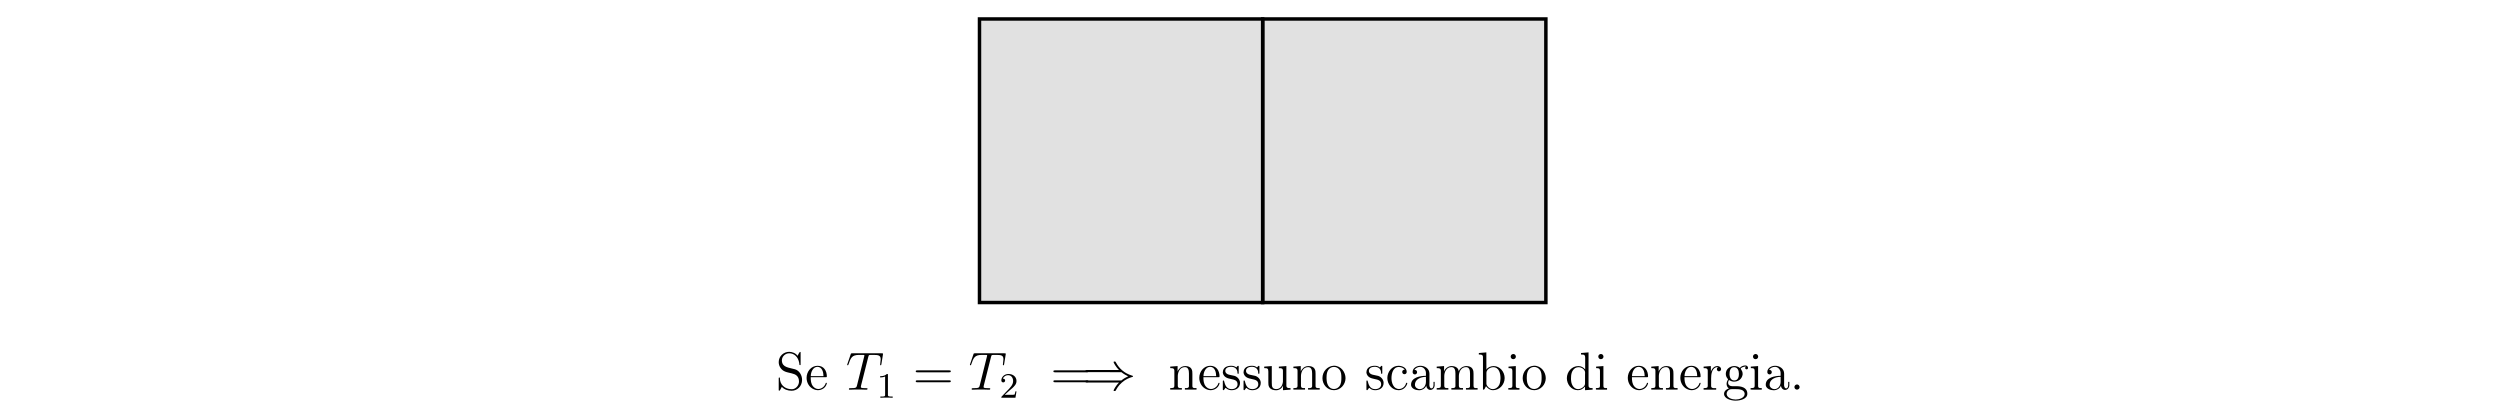 <?xml version="1.0" encoding="UTF-8" standalone="no"?>
<!-- Created with Inkscape (http://www.inkscape.org/) -->

<svg
   xmlns:dc="http://purl.org/dc/elements/1.1/"
   xmlns:cc="http://creativecommons.org/ns#"
   xmlns:rdf="http://www.w3.org/1999/02/22-rdf-syntax-ns#"
   xmlns:svg="http://www.w3.org/2000/svg"
   xmlns="http://www.w3.org/2000/svg"
   xmlns:xlink="http://www.w3.org/1999/xlink"
   xmlns:sodipodi="http://sodipodi.sourceforge.net/DTD/sodipodi-0.dtd"
   xmlns:inkscape="http://www.inkscape.org/namespaces/inkscape"
   width="240mm"
   height="40mm"
   viewBox="0 0 240 40"
   version="1.1"
   id="svg8"
   inkscape:version="0.92.4 5da689c313, 2019-01-14"
   sodipodi:docname="sistemi-collegati.svg">
  <defs
     id="defs2">
    <g
       id="g869">
      <symbol
         style="overflow:visible"
         overflow="visible"
         id="glyph0-0">
        <path
           inkscape:connector-curvature="0"
           style="stroke:none"
           d=""
           id="path857" />
      </symbol>
      <symbol
         style="overflow:visible"
         overflow="visible"
         id="glyph0-1">
        <path
           inkscape:connector-curvature="0"
           style="stroke:none"
           d="M 4.984,-7.297 C 5.062,-7.578 5.078,-7.688 5.266,-7.734 5.359,-7.75 5.75,-7.75 6,-7.75 c 1.203,0 1.75,0.047 1.75,0.969 0,0.188 -0.047,0.641 -0.109,1.078 L 7.625,-5.562 c 0,0.047 0.047,0.125 0.125,0.125 0.109,0 0.109,-0.062 0.156,-0.25 L 8.25,-7.812 c 0.016,-0.094 0.016,-0.125 0.016,-0.156 0,-0.141 -0.062,-0.141 -0.312,-0.141 h -6.531 c -0.281,0 -0.281,0.016 -0.359,0.234 l -0.734,2.156 c 0,0.016 -0.047,0.156 -0.047,0.156 0,0.062 0.047,0.125 0.125,0.125 0.094,0 0.125,-0.047 0.172,-0.203 0.5,-1.453 0.75,-2.109 2.344,-2.109 H 3.719 c 0.281,0 0.406,0 0.406,0.125 0,0.031 0,0.062 -0.062,0.281 L 2.469,-0.938 c -0.125,0.469 -0.156,0.594 -1.422,0.594 -0.297,0 -0.375,0 -0.375,0.219 0,0.125 0.125,0.125 0.188,0.125 0.297,0 0.609,-0.031 0.906,-0.031 h 1.875 C 3.938,-0.031 4.25,0 4.547,0 4.688,0 4.812,0 4.812,-0.234 c 0,-0.109 -0.094,-0.109 -0.406,-0.109 -1.078,0 -1.078,-0.109 -1.078,-0.297 0,0 0,-0.094 0.047,-0.281 z m 0,0"
           id="path860" />
      </symbol>
      <symbol
         style="overflow:visible"
         overflow="visible"
         id="glyph1-0">
        <path
           inkscape:connector-curvature="0"
           style="stroke:none"
           d=""
           id="path863" />
      </symbol>
      <symbol
         style="overflow:visible"
         overflow="visible"
         id="glyph1-1">
        <path
           inkscape:connector-curvature="0"
           style="stroke:none"
           d="m 2.5,-5.078 c 0,-0.219 -0.016,-0.219 -0.234,-0.219 -0.328,0.312 -0.75,0.5 -1.5,0.5 v 0.266 c 0.219,0 0.641,0 1.109,-0.203 v 4.078 c 0,0.297 -0.031,0.391 -0.781,0.391 H 0.812 V 0 c 0.328,-0.031 1.016,-0.031 1.375,-0.031 0.359,0 1.047,0 1.375,0.031 V -0.266 H 3.281 c -0.75,0 -0.781,-0.094 -0.781,-0.391 z m 0,0"
           id="path866" />
      </symbol>
    </g>
    <g
       id="g914">
      <symbol
         style="overflow:visible"
         overflow="visible"
         id="glyph0-0-6">
        <path
           inkscape:connector-curvature="0"
           style="stroke:none"
           d=""
           id="path902" />
      </symbol>
      <symbol
         style="overflow:visible"
         overflow="visible"
         id="glyph0-1-7">
        <path
           inkscape:connector-curvature="0"
           style="stroke:none"
           d="M 4.984,-7.297 C 5.062,-7.578 5.078,-7.688 5.266,-7.734 5.359,-7.75 5.75,-7.75 6,-7.75 c 1.203,0 1.75,0.047 1.75,0.969 0,0.188 -0.047,0.641 -0.109,1.078 L 7.625,-5.562 c 0,0.047 0.047,0.125 0.125,0.125 0.109,0 0.109,-0.062 0.156,-0.25 L 8.25,-7.812 c 0.016,-0.094 0.016,-0.125 0.016,-0.156 0,-0.141 -0.062,-0.141 -0.312,-0.141 h -6.531 c -0.281,0 -0.281,0.016 -0.359,0.234 l -0.734,2.156 c 0,0.016 -0.047,0.156 -0.047,0.156 0,0.062 0.047,0.125 0.125,0.125 0.094,0 0.125,-0.047 0.172,-0.203 0.5,-1.453 0.75,-2.109 2.344,-2.109 H 3.719 c 0.281,0 0.406,0 0.406,0.125 0,0.031 0,0.062 -0.062,0.281 L 2.469,-0.938 c -0.125,0.469 -0.156,0.594 -1.422,0.594 -0.297,0 -0.375,0 -0.375,0.219 0,0.125 0.125,0.125 0.188,0.125 0.297,0 0.609,-0.031 0.906,-0.031 h 1.875 C 3.938,-0.031 4.25,0 4.547,0 4.688,0 4.812,0 4.812,-0.234 c 0,-0.109 -0.094,-0.109 -0.406,-0.109 -1.078,0 -1.078,-0.109 -1.078,-0.297 0,0 0,-0.094 0.047,-0.281 z m 0,0"
           id="path905" />
      </symbol>
      <symbol
         style="overflow:visible"
         overflow="visible"
         id="glyph1-0-5">
        <path
           inkscape:connector-curvature="0"
           style="stroke:none"
           d=""
           id="path908" />
      </symbol>
      <symbol
         style="overflow:visible"
         overflow="visible"
         id="glyph1-1-3">
        <path
           inkscape:connector-curvature="0"
           style="stroke:none"
           d="m 2.25,-1.625 c 0.125,-0.125 0.453,-0.391 0.594,-0.5 0.484,-0.453 0.953,-0.891 0.953,-1.609 0,-0.953 -0.797,-1.562 -1.781,-1.562 -0.969,0 -1.594,0.719 -1.594,1.438 0,0.391 0.312,0.438 0.422,0.438 0.172,0 0.422,-0.109 0.422,-0.422 0,-0.406 -0.406,-0.406 -0.5,-0.406 C 1,-4.844 1.531,-5.031 1.922,-5.031 c 0.734,0 1.125,0.625 1.125,1.297 0,0.828 -0.578,1.438 -1.531,2.391 l -1,1.047 C 0.422,-0.219 0.422,-0.203 0.422,0 H 3.562 l 0.234,-1.422 h -0.25 C 3.531,-1.266 3.469,-0.875 3.375,-0.719 c -0.047,0.062 -0.656,0.062 -0.781,0.062 H 1.172 Z m 0,0"
           id="path911" />
      </symbol>
    </g>
    <g
       id="g968">
      <symbol
         style="overflow:visible"
         overflow="visible"
         id="glyph0-0-62">
        <path
           inkscape:connector-curvature="0"
           style="stroke:none"
           d=""
           id="path947" />
      </symbol>
      <symbol
         style="overflow:visible"
         overflow="visible"
         id="glyph0-1-9">
        <path
           inkscape:connector-curvature="0"
           style="stroke:none"
           d="m 8.312,-2.766 c 0,-0.047 0.047,-0.125 0.047,-0.172 0,-0.062 -0.047,-0.125 -0.125,-0.125 C 8.188,-3.062 8.156,-3.047 8.125,-3.016 8.109,-3 8.109,-2.969 8,-2.734 7.297,-1.062 6.781,-0.344 4.859,-0.344 H 3.125 c -0.172,0 -0.203,0 -0.266,-0.016 C 2.719,-0.375 2.719,-0.391 2.719,-0.484 c 0,-0.094 0.016,-0.156 0.047,-0.266 l 0.812,-3.297 h 1.188 c 0.938,0 1,0.203 1,0.562 0,0.109 0,0.219 -0.078,0.578 -0.016,0.047 -0.031,0.094 -0.031,0.141 0,0.078 0.062,0.109 0.125,0.109 0.109,0 0.125,-0.078 0.172,-0.25 l 0.688,-2.766 c 0,-0.062 -0.047,-0.125 -0.125,-0.125 -0.109,0 -0.125,0.047 -0.172,0.219 C 6.109,-4.656 5.875,-4.406 4.812,-4.406 H 3.672 L 4.406,-7.344 C 4.516,-7.75 4.547,-7.797 5.031,-7.797 h 1.703 c 1.484,0 1.781,0.391 1.781,1.312 0,0 0,0.344 -0.047,0.734 -0.016,0.047 -0.031,0.125 -0.031,0.141 0,0.094 0.062,0.141 0.141,0.141 0.078,0 0.125,-0.047 0.141,-0.266 l 0.266,-2.094 C 8.984,-7.859 9,-7.984 9,-8.016 c 0,-0.125 -0.109,-0.125 -0.328,-0.125 H 2.844 c -0.219,0 -0.344,0 -0.344,0.219 0,0.125 0.078,0.125 0.281,0.125 0.75,0 0.75,0.094 0.75,0.219 0,0.062 -0.016,0.109 -0.047,0.234 l -1.625,6.453 C 1.75,-0.469 1.734,-0.344 0.891,-0.344 c -0.219,0 -0.344,0 -0.344,0.219 C 0.547,0 0.625,0 0.859,0 h 6 C 7.125,0 7.141,-0.016 7.219,-0.203 Z m 0,0"
           id="path950" />
      </symbol>
      <symbol
         style="overflow:visible"
         overflow="visible"
         id="glyph0-2">
        <path
           inkscape:connector-curvature="0"
           style="stroke:none"
           d="m 2.328,0.047 c 0,-0.688 -0.219,-1.203 -0.719,-1.203 -0.375,0 -0.562,0.312 -0.562,0.578 C 1.047,-0.328 1.219,0 1.625,0 1.781,0 1.906,-0.047 2.016,-0.156 2.047,-0.172 2.062,-0.172 2.062,-0.172 c 0.031,0 0.031,0.156 0.031,0.219 C 2.094,0.438 2.016,1.219 1.328,2 1.188,2.141 1.188,2.156 1.188,2.188 c 0,0.062 0.062,0.125 0.125,0.125 0.094,0 1.016,-0.891 1.016,-2.266 z m 0,0"
           id="path953" />
      </symbol>
      <symbol
         style="overflow:visible"
         overflow="visible"
         id="glyph0-3">
        <path
           inkscape:connector-curvature="0"
           style="stroke:none"
           d="M 7.406,-6.844 C 7.812,-7.484 8.172,-7.766 8.781,-7.812 8.906,-7.828 9,-7.828 9,-8.047 9,-8.094 8.984,-8.156 8.875,-8.156 c -0.219,0 -0.734,0.016 -0.953,0.016 -0.344,0 -0.703,-0.016 -1.031,-0.016 -0.094,0 -0.219,0 -0.219,0.219 0,0.109 0.109,0.125 0.156,0.125 0.438,0.031 0.484,0.25 0.484,0.391 0,0.172 -0.172,0.453 -0.172,0.469 L 3.375,-1 2.547,-7.453 c 0,-0.344 0.625,-0.359 0.75,-0.359 0.188,0 0.281,0 0.281,-0.234 0,-0.109 -0.125,-0.109 -0.156,-0.109 -0.203,0 -0.453,0.016 -0.656,0.016 h -0.656 c -0.875,0 -1.234,-0.016 -1.25,-0.016 -0.078,0 -0.219,0 -0.219,0.203 0,0.141 0.094,0.141 0.281,0.141 0.609,0 0.641,0.109 0.688,0.406 l 0.953,7.375 C 2.594,0.219 2.594,0.25 2.766,0.25 2.906,0.25 2.969,0.219 3.078,0.031 Z m 0,0"
           id="path956" />
      </symbol>
      <symbol
         style="overflow:visible"
         overflow="visible"
         id="glyph0-4">
        <path
           inkscape:connector-curvature="0"
           style="stroke:none"
           d="m 8.844,-6.906 c 0.141,-0.516 0.328,-0.875 1.234,-0.906 0.031,0 0.172,-0.016 0.172,-0.219 0,-0.125 -0.109,-0.125 -0.156,-0.125 -0.234,0 -0.844,0.016 -1.078,0.016 H 8.438 c -0.172,0 -0.375,-0.016 -0.547,-0.016 -0.078,0 -0.219,0 -0.219,0.219 0,0.125 0.094,0.125 0.188,0.125 C 8.578,-7.797 8.625,-7.516 8.625,-7.297 8.625,-7.203 8.609,-7.156 8.578,-7 L 7.219,-1.609 4.656,-7.953 C 4.578,-8.156 4.562,-8.156 4.297,-8.156 H 2.844 c -0.234,0 -0.344,0 -0.344,0.219 0,0.125 0.078,0.125 0.312,0.125 0.062,0 0.766,0 0.766,0.109 0,0.016 -0.031,0.109 -0.047,0.156 L 1.953,-1.219 c -0.141,0.578 -0.438,0.844 -1.219,0.875 -0.062,0 -0.188,0.016 -0.188,0.219 0,0.125 0.125,0.125 0.156,0.125 0.234,0 0.844,-0.031 1.094,-0.031 h 0.562 C 2.531,-0.031 2.734,0 2.906,0 2.984,0 3.125,0 3.125,-0.234 3.125,-0.328 3,-0.344 2.953,-0.344 2.562,-0.359 2.172,-0.438 2.172,-0.859 c 0,-0.094 0.031,-0.203 0.047,-0.297 l 1.625,-6.391 c 0.062,0.109 0.062,0.141 0.109,0.25 l 2.844,7.078 C 6.859,-0.078 6.891,0 7,0 7.109,0 7.125,-0.031 7.172,-0.234 Z m 0,0"
           id="path959" />
      </symbol>
      <symbol
         style="overflow:visible"
         overflow="visible"
         id="glyph1-0-1">
        <path
           inkscape:connector-curvature="0"
           style="stroke:none"
           d=""
           id="path962" />
      </symbol>
      <symbol
         style="overflow:visible"
         overflow="visible"
         id="glyph1-1-2">
        <path
           inkscape:connector-curvature="0"
           style="stroke:none"
           d="m 2.5,-5.078 c 0,-0.219 -0.016,-0.219 -0.234,-0.219 -0.328,0.312 -0.75,0.5 -1.5,0.5 v 0.266 c 0.219,0 0.641,0 1.109,-0.203 v 4.078 c 0,0.297 -0.031,0.391 -0.781,0.391 H 0.812 V 0 c 0.328,-0.031 1.016,-0.031 1.375,-0.031 0.359,0 1.047,0 1.375,0.031 V -0.266 H 3.281 c -0.75,0 -0.781,-0.094 -0.781,-0.391 z m 0,0"
           id="path965" />
      </symbol>
    </g>
    <g
       id="g1064">
      <symbol
         style="overflow:visible"
         overflow="visible"
         id="glyph0-0-0">
        <path
           inkscape:connector-curvature="0"
           style="stroke:none"
           d=""
           id="path1043" />
      </symbol>
      <symbol
         style="overflow:visible"
         overflow="visible"
         id="glyph0-1-93">
        <path
           inkscape:connector-curvature="0"
           style="stroke:none"
           d="m 8.312,-2.766 c 0,-0.047 0.047,-0.125 0.047,-0.172 0,-0.062 -0.047,-0.125 -0.125,-0.125 C 8.188,-3.062 8.156,-3.047 8.125,-3.016 8.109,-3 8.109,-2.969 8,-2.734 7.297,-1.062 6.781,-0.344 4.859,-0.344 H 3.125 c -0.172,0 -0.203,0 -0.266,-0.016 C 2.719,-0.375 2.719,-0.391 2.719,-0.484 c 0,-0.094 0.016,-0.156 0.047,-0.266 l 0.812,-3.297 h 1.188 c 0.938,0 1,0.203 1,0.562 0,0.109 0,0.219 -0.078,0.578 -0.016,0.047 -0.031,0.094 -0.031,0.141 0,0.078 0.062,0.109 0.125,0.109 0.109,0 0.125,-0.078 0.172,-0.25 l 0.688,-2.766 c 0,-0.062 -0.047,-0.125 -0.125,-0.125 -0.109,0 -0.125,0.047 -0.172,0.219 C 6.109,-4.656 5.875,-4.406 4.812,-4.406 H 3.672 L 4.406,-7.344 C 4.516,-7.75 4.547,-7.797 5.031,-7.797 h 1.703 c 1.484,0 1.781,0.391 1.781,1.312 0,0 0,0.344 -0.047,0.734 -0.016,0.047 -0.031,0.125 -0.031,0.141 0,0.094 0.062,0.141 0.141,0.141 0.078,0 0.125,-0.047 0.141,-0.266 l 0.266,-2.094 C 8.984,-7.859 9,-7.984 9,-8.016 c 0,-0.125 -0.109,-0.125 -0.328,-0.125 H 2.844 c -0.219,0 -0.344,0 -0.344,0.219 0,0.125 0.078,0.125 0.281,0.125 0.75,0 0.75,0.094 0.75,0.219 0,0.062 -0.016,0.109 -0.047,0.234 l -1.625,6.453 C 1.75,-0.469 1.734,-0.344 0.891,-0.344 c -0.219,0 -0.344,0 -0.344,0.219 C 0.547,0 0.625,0 0.859,0 h 6 C 7.125,0 7.141,-0.016 7.219,-0.203 Z m 0,0"
           id="path1046" />
      </symbol>
      <symbol
         style="overflow:visible"
         overflow="visible"
         id="glyph0-2-6">
        <path
           inkscape:connector-curvature="0"
           style="stroke:none"
           d="m 2.328,0.047 c 0,-0.688 -0.219,-1.203 -0.719,-1.203 -0.375,0 -0.562,0.312 -0.562,0.578 C 1.047,-0.328 1.219,0 1.625,0 1.781,0 1.906,-0.047 2.016,-0.156 2.047,-0.172 2.062,-0.172 2.062,-0.172 c 0.031,0 0.031,0.156 0.031,0.219 C 2.094,0.438 2.016,1.219 1.328,2 1.188,2.141 1.188,2.156 1.188,2.188 c 0,0.062 0.062,0.125 0.125,0.125 0.094,0 1.016,-0.891 1.016,-2.266 z m 0,0"
           id="path1049" />
      </symbol>
      <symbol
         style="overflow:visible"
         overflow="visible"
         id="glyph0-3-0">
        <path
           inkscape:connector-curvature="0"
           style="stroke:none"
           d="M 7.406,-6.844 C 7.812,-7.484 8.172,-7.766 8.781,-7.812 8.906,-7.828 9,-7.828 9,-8.047 9,-8.094 8.984,-8.156 8.875,-8.156 c -0.219,0 -0.734,0.016 -0.953,0.016 -0.344,0 -0.703,-0.016 -1.031,-0.016 -0.094,0 -0.219,0 -0.219,0.219 0,0.109 0.109,0.125 0.156,0.125 0.438,0.031 0.484,0.25 0.484,0.391 0,0.172 -0.172,0.453 -0.172,0.469 L 3.375,-1 2.547,-7.453 c 0,-0.344 0.625,-0.359 0.75,-0.359 0.188,0 0.281,0 0.281,-0.234 0,-0.109 -0.125,-0.109 -0.156,-0.109 -0.203,0 -0.453,0.016 -0.656,0.016 h -0.656 c -0.875,0 -1.234,-0.016 -1.25,-0.016 -0.078,0 -0.219,0 -0.219,0.203 0,0.141 0.094,0.141 0.281,0.141 0.609,0 0.641,0.109 0.688,0.406 l 0.953,7.375 C 2.594,0.219 2.594,0.25 2.766,0.25 2.906,0.25 2.969,0.219 3.078,0.031 Z m 0,0"
           id="path1052" />
      </symbol>
      <symbol
         style="overflow:visible"
         overflow="visible"
         id="glyph0-4-6">
        <path
           inkscape:connector-curvature="0"
           style="stroke:none"
           d="m 8.844,-6.906 c 0.141,-0.516 0.328,-0.875 1.234,-0.906 0.031,0 0.172,-0.016 0.172,-0.219 0,-0.125 -0.109,-0.125 -0.156,-0.125 -0.234,0 -0.844,0.016 -1.078,0.016 H 8.438 c -0.172,0 -0.375,-0.016 -0.547,-0.016 -0.078,0 -0.219,0 -0.219,0.219 0,0.125 0.094,0.125 0.188,0.125 C 8.578,-7.797 8.625,-7.516 8.625,-7.297 8.625,-7.203 8.609,-7.156 8.578,-7 L 7.219,-1.609 4.656,-7.953 C 4.578,-8.156 4.562,-8.156 4.297,-8.156 H 2.844 c -0.234,0 -0.344,0 -0.344,0.219 0,0.125 0.078,0.125 0.312,0.125 0.062,0 0.766,0 0.766,0.109 0,0.016 -0.031,0.109 -0.047,0.156 L 1.953,-1.219 c -0.141,0.578 -0.438,0.844 -1.219,0.875 -0.062,0 -0.188,0.016 -0.188,0.219 0,0.125 0.125,0.125 0.156,0.125 0.234,0 0.844,-0.031 1.094,-0.031 h 0.562 C 2.531,-0.031 2.734,0 2.906,0 2.984,0 3.125,0 3.125,-0.234 3.125,-0.328 3,-0.344 2.953,-0.344 2.562,-0.359 2.172,-0.438 2.172,-0.859 c 0,-0.094 0.031,-0.203 0.047,-0.297 l 1.625,-6.391 c 0.062,0.109 0.062,0.141 0.109,0.25 l 2.844,7.078 C 6.859,-0.078 6.891,0 7,0 7.109,0 7.125,-0.031 7.172,-0.234 Z m 0,0"
           id="path1055" />
      </symbol>
      <symbol
         style="overflow:visible"
         overflow="visible"
         id="glyph1-0-2">
        <path
           inkscape:connector-curvature="0"
           style="stroke:none"
           d=""
           id="path1058" />
      </symbol>
      <symbol
         style="overflow:visible"
         overflow="visible"
         id="glyph1-1-6">
        <path
           inkscape:connector-curvature="0"
           style="stroke:none"
           d="m 2.25,-1.625 c 0.125,-0.125 0.453,-0.391 0.594,-0.5 0.484,-0.453 0.953,-0.891 0.953,-1.609 0,-0.953 -0.797,-1.562 -1.781,-1.562 -0.969,0 -1.594,0.719 -1.594,1.438 0,0.391 0.312,0.438 0.422,0.438 0.172,0 0.422,-0.109 0.422,-0.422 0,-0.406 -0.406,-0.406 -0.5,-0.406 C 1,-4.844 1.531,-5.031 1.922,-5.031 c 0.734,0 1.125,0.625 1.125,1.297 0,0.828 -0.578,1.438 -1.531,2.391 l -1,1.047 C 0.422,-0.219 0.422,-0.203 0.422,0 H 3.562 l 0.234,-1.422 h -0.25 C 3.531,-1.266 3.469,-0.875 3.375,-0.719 c -0.047,0.062 -0.656,0.062 -0.781,0.062 H 1.172 Z m 0,0"
           id="path1061" />
      </symbol>
    </g>
    <g
       id="g1151">
      <symbol
         style="overflow:visible"
         overflow="visible"
         id="glyph0-0-8">
        <path
           inkscape:connector-curvature="0"
           style="stroke:none"
           d=""
           id="path1139" />
      </symbol>
      <symbol
         style="overflow:visible"
         overflow="visible"
         id="glyph0-1-79">
        <path
           inkscape:connector-curvature="0"
           style="stroke:none"
           d="M 6.5,-8.141 H 0.484 v 0.344 h 0.25 c 0.859,0 0.891,0.125 0.891,0.562 v 6.328 c 0,0.438 -0.031,0.562 -0.891,0.562 h -0.25 V 0 c 0.297,-0.031 1.359,-0.031 1.719,-0.031 0.422,0 1.469,0 1.812,0.031 V -0.344 H 3.656 c -1.031,0 -1.062,-0.141 -1.062,-0.578 V -7.312 c 0,-0.391 0.031,-0.484 0.547,-0.484 h 1.281 c 1.656,0 1.969,0.656 2.125,2.328 H 6.812 Z m 0,0"
           id="path1142" />
      </symbol>
      <symbol
         style="overflow:visible"
         overflow="visible"
         id="glyph1-0-20">
        <path
           inkscape:connector-curvature="0"
           style="stroke:none"
           d=""
           id="path1145" />
      </symbol>
      <symbol
         style="overflow:visible"
         overflow="visible"
         id="glyph1-1-23">
        <path
           inkscape:connector-curvature="0"
           style="stroke:none"
           d="m 2.5,-5.078 c 0,-0.219 -0.016,-0.219 -0.234,-0.219 -0.328,0.312 -0.75,0.5 -1.5,0.5 v 0.266 c 0.219,0 0.641,0 1.109,-0.203 v 4.078 c 0,0.297 -0.031,0.391 -0.781,0.391 H 0.812 V 0 c 0.328,-0.031 1.016,-0.031 1.375,-0.031 0.359,0 1.047,0 1.375,0.031 V -0.266 H 3.281 c -0.75,0 -0.781,-0.094 -0.781,-0.391 z m 0,0"
           id="path1148" />
      </symbol>
    </g>
    <g
       id="g1196">
      <symbol
         style="overflow:visible"
         overflow="visible"
         id="glyph0-0-9">
        <path
           inkscape:connector-curvature="0"
           style="stroke:none"
           d=""
           id="path1184" />
      </symbol>
      <symbol
         style="overflow:visible"
         overflow="visible"
         id="glyph0-1-2">
        <path
           inkscape:connector-curvature="0"
           style="stroke:none"
           d="M 6.5,-8.141 H 0.484 v 0.344 h 0.25 c 0.859,0 0.891,0.125 0.891,0.562 v 6.328 c 0,0.438 -0.031,0.562 -0.891,0.562 h -0.25 V 0 c 0.297,-0.031 1.359,-0.031 1.719,-0.031 0.422,0 1.469,0 1.812,0.031 V -0.344 H 3.656 c -1.031,0 -1.062,-0.141 -1.062,-0.578 V -7.312 c 0,-0.391 0.031,-0.484 0.547,-0.484 h 1.281 c 1.656,0 1.969,0.656 2.125,2.328 H 6.812 Z m 0,0"
           id="path1187" />
      </symbol>
      <symbol
         style="overflow:visible"
         overflow="visible"
         id="glyph1-0-28">
        <path
           inkscape:connector-curvature="0"
           style="stroke:none"
           d=""
           id="path1190" />
      </symbol>
      <symbol
         style="overflow:visible"
         overflow="visible"
         id="glyph1-1-9">
        <path
           inkscape:connector-curvature="0"
           style="stroke:none"
           d="m 2.25,-1.625 c 0.125,-0.125 0.453,-0.391 0.594,-0.5 0.484,-0.453 0.953,-0.891 0.953,-1.609 0,-0.953 -0.797,-1.562 -1.781,-1.562 -0.969,0 -1.594,0.719 -1.594,1.438 0,0.391 0.312,0.438 0.422,0.438 0.172,0 0.422,-0.109 0.422,-0.422 0,-0.406 -0.406,-0.406 -0.5,-0.406 C 1,-4.844 1.531,-5.031 1.922,-5.031 c 0.734,0 1.125,0.625 1.125,1.297 0,0.828 -0.578,1.438 -1.531,2.391 l -1,1.047 C 0.422,-0.219 0.422,-0.203 0.422,0 H 3.562 l 0.234,-1.422 h -0.25 C 3.531,-1.266 3.469,-0.875 3.375,-0.719 c -0.047,0.062 -0.656,0.062 -0.781,0.062 H 1.172 Z m 0,0"
           id="path1193" />
      </symbol>
    </g>
    <g
       id="g1308">
      <symbol
         id="glyph0-0-629"
         overflow="visible"
         style="overflow:visible">
        <path
           id="path1233"
           d=""
           style="stroke:none"
           inkscape:connector-curvature="0" />
      </symbol>
      <symbol
         id="glyph0-1-1"
         overflow="visible"
         style="overflow:visible">
        <path
           id="path1236"
           d="m 1.328,-0.641 c 0.547,0.609 1.359,0.875 2.188,0.875 1.234,0 2.328,-0.984 2.328,-2.438 0,-0.969 -0.578,-2.047 -1.578,-2.344 C 2.938,-4.938 1.438,-4.922 1.344,-6.438 v -0.094 c 0,-0.875 0.766,-1.578 1.625,-1.578 1.141,0 2,0.812 2.25,2.188 0.016,0.156 -0.031,0.453 0.172,0.453 0.109,0 0.125,-0.062 0.125,-0.156 v -2.688 c 0,-0.062 -0.047,-0.109 -0.094,-0.109 -0.188,0 -0.406,0.594 -0.594,0.875 C 4.469,-8.125 3.641,-8.438 2.969,-8.438 c -1.219,0 -2.328,0.953 -2.328,2.297 0,0.922 0.578,1.781 1.438,2.109 0.203,0.094 0.406,0.125 0.609,0.188 l 0.844,0.203 c 0.812,0.188 1.625,0.562 1.625,1.828 0,0.828 -0.656,1.641 -1.5,1.703 H 3.547 c -1.188,0 -2.359,-0.625 -2.609,-2.016 0,-0.125 -0.016,-0.234 -0.031,-0.344 V -2.625 c -0.016,-0.062 -0.062,-0.094 -0.125,-0.094 -0.125,0 -0.141,0.062 -0.141,0.156 v 2.625 c 0,0.062 0.016,0.172 0.109,0.172 0.188,0 0.547,-0.812 0.578,-0.875 z m 0,0"
           style="stroke:none"
           inkscape:connector-curvature="0" />
      </symbol>
      <symbol
         id="glyph0-2-2"
         overflow="visible"
         style="overflow:visible">
        <path
           id="path1239"
           d="M 1.266,-2.781 H 4.688 c 0.125,0 0.172,-0.047 0.172,-0.172 0,-1.234 -0.656,-2.375 -2.062,-2.375 -1.438,0 -2.453,1.297 -2.453,2.688 0,1.047 0.562,2.109 1.609,2.547 0.266,0.125 0.562,0.203 0.875,0.203 h 0.031 c 0.875,0 1.719,-0.531 1.969,-1.406 0.016,-0.047 0.031,-0.094 0.031,-0.141 0,-0.062 -0.062,-0.109 -0.125,-0.109 -0.141,0 -0.203,0.312 -0.281,0.469 -0.312,0.547 -0.875,0.922 -1.516,0.922 -0.453,0 -0.859,-0.25 -1.141,-0.578 C 1.312,-1.312 1.266,-2.062 1.266,-2.781 Z M 1.281,-3.016 c 0,-0.906 0.5,-2.078 1.484,-2.078 1.062,0 1.344,1.234 1.344,2.078 z m 0,0"
           style="stroke:none"
           inkscape:connector-curvature="0" />
      </symbol>
      <symbol
         id="glyph0-3-7"
         overflow="visible"
         style="overflow:visible">
        <path
           id="path1242"
           d="m 0.375,-5.141 v 0.344 h 0.234 c 0.344,0 0.688,0.047 0.688,0.594 v 3.344 c 0,0.438 -0.234,0.5 -0.922,0.5 v 0.344 h 2.594 v -0.344 H 2.703 c -0.344,0 -0.641,-0.047 -0.641,-0.484 v -2.188 c 0,-0.828 0.422,-2 1.594,-2 0.734,0 0.891,0.703 0.891,1.406 v 2.812 c 0,0.422 -0.344,0.453 -0.703,0.453 H 3.641 v 0.344 h 2.594 v -0.344 H 5.953 C 5.625,-0.359 5.312,-0.375 5.312,-0.828 V -3.531 c 0,-0.391 0,-0.766 -0.203,-1.094 C 4.844,-5.109 4.266,-5.266 3.75,-5.266 3.172,-5.266 2.672,-5.062 2.266,-4.5 2.156,-4.344 2.062,-4.203 2.016,-4.047 v -1.219 z m 0,0"
           style="stroke:none"
           inkscape:connector-curvature="0" />
      </symbol>
      <symbol
         id="glyph0-4-0"
         overflow="visible"
         style="overflow:visible">
        <path
           id="path1245"
           d="M 3.391,-4.953 C 3.062,-5.234 2.672,-5.328 2.25,-5.328 1.391,-5.328 0.391,-5 0.391,-3.844 v 0.109 c 0.453,2 3.281,0.766 3.281,2.531 C 3.672,-0.469 3,-0.125 2.359,-0.125 1.172,-0.125 0.875,-1.094 0.672,-1.922 0.641,-2 0.609,-2.062 0.531,-2.062 c -0.109,0 -0.141,0.094 -0.141,0.172 v 1.859 c 0,0.062 0.031,0.141 0.125,0.141 0.203,0 0.375,-0.516 0.5,-0.516 H 1.031 c 0.078,0.031 0.141,0.125 0.219,0.172 0.312,0.25 0.703,0.344 1.109,0.344 0.875,0 1.859,-0.438 1.859,-1.641 0,-0.703 -0.562,-1.344 -1.219,-1.547 -0.641,-0.203 -2.062,-0.156 -2.062,-1.125 0,-0.672 0.719,-0.906 1.281,-0.906 0.688,0 1.438,0.359 1.438,1.375 0,0.109 0.016,0.203 0.141,0.203 0.094,0 0.125,-0.078 0.125,-0.156 v -1.5 c 0,-0.062 -0.031,-0.141 -0.109,-0.141 -0.156,0 -0.344,0.281 -0.422,0.375 z m 0,0"
           style="stroke:none"
           inkscape:connector-curvature="0" />
      </symbol>
      <symbol
         id="glyph0-5"
         overflow="visible"
         style="overflow:visible">
        <path
           id="path1248"
           d="m 0.375,-5.141 v 0.344 h 0.156 c 0.516,0 0.766,0.047 0.766,0.766 v 2.391 c 0,0.375 0,0.75 0.203,1.078 0.312,0.531 0.969,0.688 1.531,0.688 0.641,0 1.344,-0.422 1.516,-1.078 l 0.016,1.062 1.672,-0.125 v -0.344 H 6 c -0.344,0 -0.688,-0.047 -0.688,-0.578 v -4.328 l -1.672,0.125 v 0.344 H 3.781 c 0.406,0 0.766,0.031 0.766,0.594 v 2.375 c -0.062,0.844 -0.531,1.688 -1.469,1.688 -0.438,0 -0.859,-0.109 -0.984,-0.75 C 2.062,-1.109 2.062,-1.344 2.062,-1.578 v -3.688 z m 0,0"
           style="stroke:none"
           inkscape:connector-curvature="0" />
      </symbol>
      <symbol
         id="glyph0-6"
         overflow="visible"
         style="overflow:visible">
        <path
           id="path1251"
           d="m 2.75,-5.328 c -1.281,0.109 -2.406,1.234 -2.406,2.75 0,1.359 1,2.688 2.578,2.688 1.438,0 2.562,-1.266 2.562,-2.672 0,-1.328 -0.984,-2.781 -2.578,-2.781 -0.047,0 -0.109,0.016 -0.156,0.016 z M 1.266,-2.312 C 1.25,-2.406 1.25,-2.5 1.25,-2.594 1.25,-3.422 1.344,-4.5 2.266,-4.938 2.469,-5.031 2.688,-5.078 2.906,-5.078 c 0.453,0 0.891,0.203 1.188,0.562 0.422,0.484 0.469,1.156 0.469,1.781 0,0.672 -0.016,1.438 -0.469,2 -0.297,0.359 -0.734,0.578 -1.188,0.578 -1,0 -1.5,-0.891 -1.609,-1.781 -0.016,-0.125 -0.016,-0.25 -0.031,-0.375 z m 0,0"
           style="stroke:none"
           inkscape:connector-curvature="0" />
      </symbol>
      <symbol
         id="glyph0-7"
         overflow="visible"
         style="overflow:visible">
        <path
           id="path1254"
           d="m 4.312,-4.453 c -0.031,0 -0.062,0 -0.094,0 -0.281,0 -0.484,0.219 -0.484,0.5 0,0.297 0.219,0.5 0.484,0.5 0.281,0 0.516,-0.188 0.516,-0.516 0,-0.984 -1.078,-1.359 -1.844,-1.359 -1.438,0 -2.469,1.344 -2.469,2.734 0,1.375 1.031,2.703 2.5,2.703 0.812,0 1.516,-0.438 1.859,-1.25 0.031,-0.078 0.078,-0.188 0.078,-0.281 V -1.469 C 4.844,-1.516 4.797,-1.547 4.75,-1.547 c -0.188,0 -0.188,0.188 -0.219,0.297 -0.234,0.641 -0.844,1.094 -1.5,1.094 -1.281,0 -1.688,-1.422 -1.688,-2.406 0,-0.984 0.312,-2.5 1.641,-2.5 0.484,0 1.047,0.203 1.328,0.609 z m 0,0"
           style="stroke:none"
           inkscape:connector-curvature="0" />
      </symbol>
      <symbol
         id="glyph0-8"
         overflow="visible"
         style="overflow:visible">
        <path
           id="path1257"
           d="m 1.25,-4.406 c 0.297,-0.453 0.812,-0.688 1.344,-0.688 0.688,0 1.234,0.688 1.234,1.359 v 0.641 c -1.203,0 -3.312,0.328 -3.312,1.969 V -1 C 0.625,-0.188 1.609,0.125 2.312,0.125 c 0.625,0 1.406,-0.391 1.578,-1.047 H 3.906 c 0.031,0.562 0.438,0.969 0.922,0.969 0.5,0 0.891,-0.422 0.938,-0.922 V -1.75 h -0.25 v 0.594 c 0,0.344 -0.062,0.859 -0.453,0.859 -0.391,0 -0.469,-0.516 -0.469,-0.812 C 4.594,-1.25 4.609,-1.375 4.609,-1.5 v -1.672 c 0,-0.125 0,-0.266 0,-0.406 0,-1.125 -1.031,-1.75 -2.016,-1.75 -0.766,0 -1.734,0.453 -1.734,1.391 0,0.344 0.234,0.531 0.516,0.531 0.281,0 0.484,-0.234 0.484,-0.5 0,-0.297 -0.219,-0.5 -0.516,-0.5 z M 3.828,-2.875 v 1.125 c 0,0.859 -0.547,1.625 -1.391,1.625 -0.453,0 -1.062,-0.359 -1.062,-0.969 0,-1.062 0.953,-1.594 1.953,-1.734 0.156,-0.031 0.328,-0.016 0.5,-0.047 z m 0,0"
           style="stroke:none"
           inkscape:connector-curvature="0" />
      </symbol>
      <symbol
         id="glyph0-9"
         overflow="visible"
         style="overflow:visible">
        <path
           id="path1260"
           d="m 0.375,-5.141 v 0.344 h 0.234 c 0.344,0 0.688,0.047 0.688,0.594 v 3.344 c 0,0.438 -0.234,0.5 -0.922,0.5 v 0.344 h 2.594 v -0.344 H 2.703 c -0.344,0 -0.641,-0.047 -0.641,-0.484 v -2.188 c 0,-0.828 0.422,-2 1.594,-2 0.734,0 0.891,0.703 0.891,1.406 v 2.812 c 0,0.422 -0.344,0.453 -0.703,0.453 H 3.641 v 0.344 h 2.594 v -0.344 h -0.281 c -0.344,0 -0.641,-0.047 -0.641,-0.484 v -2.188 c 0,-0.828 0.422,-2 1.594,-2 0.734,0 0.891,0.703 0.891,1.406 v 2.812 c 0,0.422 -0.344,0.453 -0.703,0.453 H 6.891 v 0.344 h 2.594 v -0.344 h -0.281 c -0.328,0 -0.625,-0.016 -0.625,-0.469 V -3.531 c 0,-0.375 -0.016,-0.75 -0.219,-1.078 C 8.094,-5.109 7.531,-5.266 7,-5.266 c -0.734,0 -1.484,0.453 -1.703,1.172 H 5.281 C 5.203,-4.922 4.469,-5.266 3.688,-5.266 c -0.75,0 -1.469,0.547 -1.672,1.219 v -1.219 z m 0,0"
           style="stroke:none"
           inkscape:connector-curvature="0" />
      </symbol>
      <symbol
         id="glyph0-10"
         overflow="visible"
         style="overflow:visible">
        <path
           id="path1263"
           d="m 0.328,-8.172 v 0.344 H 0.531 c 0.359,0 0.719,0.031 0.719,0.594 v 7.219 L 1.5,-0.031 1.641,-0.234 1.922,-0.781 c 0.406,0.5 0.875,0.891 1.578,0.891 1.406,0 2.578,-1.234 2.578,-2.703 0,-1.391 -1.062,-2.672 -2.438,-2.672 -0.609,0 -1.359,0.281 -1.625,0.797 L 2,-8.312 Z m 4.812,5.859 C 5.094,-1.734 5.031,-1.219 4.688,-0.781 4.375,-0.375 3.906,-0.125 3.438,-0.125 c -0.5,0 -0.953,-0.297 -1.234,-0.719 -0.094,-0.141 -0.188,-0.266 -0.188,-0.453 V -3.281 c 0,-0.156 0,-0.312 0,-0.469 0,-0.719 0.828,-1.266 1.531,-1.266 1.312,0 1.609,1.453 1.609,2.453 0,0.078 0,0.172 -0.016,0.25 z m 0,0"
           style="stroke:none"
           inkscape:connector-curvature="0" />
      </symbol>
      <symbol
         id="glyph0-11"
         overflow="visible"
         style="overflow:visible">
        <path
           id="path1266"
           d="m 0.438,-5.141 v 0.344 h 0.203 c 0.375,0 0.656,0.062 0.656,0.594 v 3.344 c 0,0.438 -0.219,0.5 -0.906,0.5 v 0.344 H 2.875 v -0.344 H 2.703 C 2.359,-0.359 2.062,-0.375 2.062,-0.781 V -5.266 Z M 1.406,-7.938 c -0.312,0.047 -0.484,0.312 -0.484,0.562 0,0.25 0.188,0.578 0.562,0.578 0.375,0 0.594,-0.281 0.594,-0.562 0,-0.25 -0.188,-0.594 -0.562,-0.594 -0.031,0 -0.062,0.016 -0.109,0.016 z m 0,0"
           style="stroke:none"
           inkscape:connector-curvature="0" />
      </symbol>
      <symbol
         id="glyph0-12"
         overflow="visible"
         style="overflow:visible">
        <path
           id="path1269"
           d="m 3.578,-8.172 v 0.344 h 0.156 C 4.203,-7.828 4.5,-7.812 4.5,-7.094 v 2.578 c -0.391,-0.469 -0.906,-0.75 -1.516,-0.75 -1.453,0 -2.562,1.266 -2.562,2.703 0,1.266 0.906,2.672 2.453,2.672 0.656,0 1.109,-0.281 1.594,-0.812 v 0.812 l 1.688,-0.125 v -0.344 h -0.188 c -0.359,0 -0.719,-0.031 -0.719,-0.594 V -8.312 Z m -2.234,5.875 V -2.469 c 0,-0.875 0.109,-1.781 0.922,-2.344 0.25,-0.141 0.5,-0.203 0.766,-0.203 0.609,0 1.453,0.469 1.453,1.219 0,0.156 -0.016,0.312 -0.016,0.469 v 1.984 c 0,0.672 -0.938,1.219 -1.531,1.219 -0.875,0 -1.438,-0.844 -1.547,-1.703 -0.031,-0.156 -0.031,-0.312 -0.047,-0.469 z m 0,0"
           style="stroke:none"
           inkscape:connector-curvature="0" />
      </symbol>
      <symbol
         id="glyph0-13"
         overflow="visible"
         style="overflow:visible">
        <path
           id="path1272"
           d="m 0.328,-5.141 v 0.344 H 0.531 c 0.359,0 0.719,0.047 0.719,0.594 v 3.344 c 0,0.438 -0.234,0.5 -0.922,0.5 v 0.344 H 3.125 v -0.344 C 3,-0.359 2.859,-0.344 2.719,-0.344 2.328,-0.344 2,-0.406 2,-0.844 v -1.625 C 2,-3.391 2.141,-4.703 3.125,-5 3.219,-5.016 3.297,-5.031 3.391,-5.031 3.453,-5.031 3.5,-5.016 3.562,-5.016 3.375,-4.938 3.281,-4.75 3.281,-4.562 c 0,0.266 0.219,0.469 0.453,0.469 0.312,0 0.484,-0.25 0.484,-0.484 0,-0.438 -0.422,-0.688 -0.828,-0.688 -0.625,0 -1.094,0.453 -1.328,0.969 C 2.016,-4.188 1.953,-4.062 1.953,-3.938 L 1.938,-5.266 Z m 0,0"
           style="stroke:none"
           inkscape:connector-curvature="0" />
      </symbol>
      <symbol
         id="glyph0-14"
         overflow="visible"
         style="overflow:visible">
        <path
           id="path1275"
           d="M 3.844,-4.844 H 3.828 C 3.5,-5.141 3.031,-5.266 2.609,-5.266 c -0.906,0 -1.891,0.609 -1.891,1.734 0,0.391 0.141,0.781 0.406,1.078 0.031,0.031 0.094,0.094 0.094,0.156 0,0.062 -0.078,0.141 -0.094,0.188 C 0.984,-1.875 0.891,-1.594 0.891,-1.312 c 0,0.375 0.172,0.828 0.516,1.031 -0.547,0.156 -1.078,0.609 -1.078,1.203 0,1.094 1.562,1.516 2.578,1.516 0.969,0 2.609,-0.344 2.609,-1.531 0,-1.469 -1.469,-1.688 -2.438,-1.688 H 2.156 c -0.531,0 -0.922,-0.266 -0.922,-0.781 v -0.047 c 0.016,-0.203 0.094,-0.375 0.188,-0.547 0.344,0.188 0.656,0.344 1.047,0.359 H 2.562 c 0.953,0 1.75,-0.578 1.906,-1.594 V -3.531 c 0,-0.406 -0.141,-0.688 -0.359,-1.031 -0.031,-0.047 -0.062,-0.078 -0.062,-0.125 v -0.016 c 0.078,-0.25 0.75,-0.453 1.016,-0.453 0.047,0 0.094,0 0.156,0.016 -0.109,0.062 -0.188,0.172 -0.188,0.297 0,0.188 0.156,0.312 0.328,0.312 0.188,0 0.312,-0.141 0.312,-0.328 v -0.062 C 5.625,-5.203 5.375,-5.406 5.094,-5.406 c -0.438,0 -0.969,0.188 -1.25,0.562 z M 0.906,1 V 0.906 C 0.906,0.5 1.188,0.109 1.578,-0.047 1.75,-0.109 1.938,-0.125 2.109,-0.125 h 0.812 c 0.797,0 1.875,0.062 2,0.969 V 0.938 c 0,0.906 -1.266,1.25 -1.984,1.25 C 2.141,2.188 1.031,1.859 0.906,1 Z m 0.641,-4.297 v -0.156 c 0,-0.578 0.094,-1.562 1.031,-1.562 0.766,0 1.062,0.75 1.062,1.484 0,0.531 -0.109,1.469 -1.031,1.469 -0.703,0 -0.984,-0.578 -1.062,-1.234 z m 0,0"
           style="stroke:none"
           inkscape:connector-curvature="0" />
      </symbol>
      <symbol
         id="glyph0-15"
         overflow="visible"
         style="overflow:visible">
        <path
           id="path1278"
           d="m 1.531,-1.156 c -0.25,0.047 -0.484,0.266 -0.484,0.562 0,0.312 0.25,0.578 0.562,0.578 0.312,0 0.594,-0.234 0.594,-0.562 0,-0.312 -0.266,-0.594 -0.578,-0.594 -0.031,0 -0.062,0.016 -0.094,0.016 z m 0,0"
           style="stroke:none"
           inkscape:connector-curvature="0" />
      </symbol>
      <symbol
         id="glyph1-0-9"
         overflow="visible"
         style="overflow:visible">
        <path
           id="path1281"
           d=""
           style="stroke:none"
           inkscape:connector-curvature="0" />
      </symbol>
      <symbol
         id="glyph1-1-36"
         overflow="visible"
         style="overflow:visible">
        <path
           id="path1284"
           d="M 4.984,-7.297 C 5.062,-7.578 5.078,-7.688 5.266,-7.734 5.359,-7.75 5.75,-7.75 6,-7.75 c 1.203,0 1.75,0.047 1.75,0.969 0,0.188 -0.047,0.641 -0.109,1.078 L 7.625,-5.562 c 0,0.047 0.047,0.125 0.125,0.125 0.109,0 0.109,-0.062 0.156,-0.25 L 8.25,-7.812 c 0.016,-0.094 0.016,-0.125 0.016,-0.156 0,-0.141 -0.062,-0.141 -0.312,-0.141 h -6.531 c -0.281,0 -0.281,0.016 -0.359,0.234 l -0.734,2.156 c 0,0.016 -0.047,0.156 -0.047,0.156 0,0.062 0.047,0.125 0.125,0.125 0.094,0 0.125,-0.047 0.172,-0.203 0.5,-1.453 0.75,-2.109 2.344,-2.109 H 3.719 c 0.281,0 0.406,0 0.406,0.125 0,0.031 0,0.062 -0.062,0.281 L 2.469,-0.938 c -0.125,0.469 -0.156,0.594 -1.422,0.594 -0.297,0 -0.375,0 -0.375,0.219 0,0.125 0.125,0.125 0.188,0.125 0.297,0 0.609,-0.031 0.906,-0.031 h 1.875 C 3.938,-0.031 4.25,0 4.547,0 4.688,0 4.812,0 4.812,-0.234 c 0,-0.109 -0.094,-0.109 -0.406,-0.109 -1.078,0 -1.078,-0.109 -1.078,-0.297 0,0 0,-0.094 0.047,-0.281 z m 0,0"
           style="stroke:none"
           inkscape:connector-curvature="0" />
      </symbol>
      <symbol
         id="glyph2-0"
         overflow="visible"
         style="overflow:visible">
        <path
           id="path1287"
           d=""
           style="stroke:none"
           inkscape:connector-curvature="0" />
      </symbol>
      <symbol
         id="glyph2-1"
         overflow="visible"
         style="overflow:visible">
        <path
           id="path1290"
           d="m 2.5,-5.078 c 0,-0.219 -0.016,-0.219 -0.234,-0.219 -0.328,0.312 -0.75,0.5 -1.5,0.5 v 0.266 c 0.219,0 0.641,0 1.109,-0.203 v 4.078 c 0,0.297 -0.031,0.391 -0.781,0.391 H 0.812 V 0 c 0.328,-0.031 1.016,-0.031 1.375,-0.031 0.359,0 1.047,0 1.375,0.031 V -0.266 H 3.281 c -0.75,0 -0.781,-0.094 -0.781,-0.391 z m 0,0"
           style="stroke:none"
           inkscape:connector-curvature="0" />
      </symbol>
      <symbol
         id="glyph2-2"
         overflow="visible"
         style="overflow:visible">
        <path
           id="path1293"
           d="m 2.25,-1.625 c 0.125,-0.125 0.453,-0.391 0.594,-0.5 0.484,-0.453 0.953,-0.891 0.953,-1.609 0,-0.953 -0.797,-1.562 -1.781,-1.562 -0.969,0 -1.594,0.719 -1.594,1.438 0,0.391 0.312,0.438 0.422,0.438 0.172,0 0.422,-0.109 0.422,-0.422 0,-0.406 -0.406,-0.406 -0.5,-0.406 C 1,-4.844 1.531,-5.031 1.922,-5.031 c 0.734,0 1.125,0.625 1.125,1.297 0,0.828 -0.578,1.438 -1.531,2.391 l -1,1.047 C 0.422,-0.219 0.422,-0.203 0.422,0 H 3.562 l 0.234,-1.422 h -0.25 C 3.531,-1.266 3.469,-0.875 3.375,-0.719 c -0.047,0.062 -0.656,0.062 -0.781,0.062 H 1.172 Z m 0,0"
           style="stroke:none"
           inkscape:connector-curvature="0" />
      </symbol>
      <symbol
         id="glyph3-0"
         overflow="visible"
         style="overflow:visible">
        <path
           id="path1296"
           d=""
           style="stroke:none"
           inkscape:connector-curvature="0" />
      </symbol>
      <symbol
         id="glyph3-1"
         overflow="visible"
         style="overflow:visible">
        <path
           id="path1299"
           d="m 8.062,-3.875 c 0.172,0 0.391,0 0.391,-0.219 C 8.453,-4.312 8.25,-4.312 8.062,-4.312 H 1.031 c -0.172,0 -0.391,0 -0.391,0.219 0,0.219 0.203,0.219 0.391,0.219 z m 0,2.219 c 0.172,0 0.391,0 0.391,-0.203 C 8.453,-2.094 8.25,-2.094 8.062,-2.094 H 1.031 c -0.172,0 -0.391,0 -0.391,0.219 0,0.219 0.203,0.219 0.391,0.219 z m 0,0"
           style="stroke:none"
           inkscape:connector-curvature="0" />
      </symbol>
      <symbol
         id="glyph4-0"
         overflow="visible"
         style="overflow:visible">
        <path
           id="path1302"
           d=""
           style="stroke:none"
           inkscape:connector-curvature="0" />
      </symbol>
      <symbol
         id="glyph4-1"
         overflow="visible"
         style="overflow:visible">
        <path
           id="path1305"
           d="m 8.672,-3.906 c 0.516,0.422 1.125,0.734 1.516,0.922 -0.438,0.188 -1.016,0.5 -1.516,0.922 H 1.094 c -0.203,0 -0.438,0 -0.438,0.234 0,0.234 0.219,0.234 0.422,0.234 h 7.062 C 7.562,-1.047 6.938,0.016 6.938,0.172 c 0,0.125 0.156,0.125 0.234,0.125 0.094,0 0.172,0 0.234,-0.094 0.25,-0.453 0.578,-1.094 1.359,-1.781 0.828,-0.734 1.625,-1.047 2.25,-1.234 0.203,-0.062 0.203,-0.078 0.234,-0.109 0.016,0 0.016,-0.047 0.016,-0.062 0,-0.031 0,-0.047 0,-0.078 l -0.047,-0.016 c -0.016,-0.016 -0.031,-0.031 -0.25,-0.094 C 9.344,-3.656 8.156,-4.75 7.484,-6.031 c -0.141,-0.234 -0.141,-0.25 -0.312,-0.25 -0.078,0 -0.234,0 -0.234,0.141 0,0.156 0.609,1.188 1.203,1.75 h -7.062 c -0.203,0 -0.422,0 -0.422,0.25 0,0.234 0.234,0.234 0.438,0.234 z m 0,0"
           style="stroke:none"
           inkscape:connector-curvature="0" />
      </symbol>
    </g>
  </defs>
  <sodipodi:namedview
     id="base"
     pagecolor="#ffffff"
     bordercolor="#666666"
     borderopacity="1.0"
     inkscape:pageopacity="0.0"
     inkscape:pageshadow="2"
     inkscape:zoom="0.99437388"
     inkscape:cx="467.80885"
     inkscape:cy="102.26791"
     inkscape:document-units="mm"
     inkscape:current-layer="layer1-5"
     showgrid="false"
     showborder="true"
     width="200mm"
     showguides="true"
     inkscape:guide-bbox="true"
     inkscape:window-width="1366"
     inkscape:window-height="739"
     inkscape:window-x="0"
     inkscape:window-y="0"
     inkscape:window-maximized="1">
    <inkscape:grid
       type="xygrid"
       id="grid815"
       units="mm"
       spacingx="10"
       spacingy="10"
       empspacing="4"
       dotted="false" />
  </sodipodi:namedview>
  <g
     inkscape:label="Layer 1"
     inkscape:groupmode="layer"
     id="layer1"
     transform="translate(0,-257)">
    <g
       transform="translate(-1.053,-5.68)"
       id="layer1-5"
       inkscape:label="Layer 1">
      <rect
         y="264.501"
         x="95.084"
         height="27.222"
         width="27.186"
         id="rect816"
         style="opacity:1;fill:#000000;fill-opacity:0.12;fill-rule:nonzero;stroke:#000000;stroke-width:0.334;stroke-miterlimit:4;stroke-dasharray:none;stroke-dashoffset:0;stroke-opacity:1;marker-start:none;marker-end:none" />
      <rect
         y="264.501"
         x="122.271"
         height="27.222"
         width="27.186"
         id="rect816-3"
         style="opacity:1;fill:#000000;fill-opacity:0.12;fill-rule:nonzero;stroke:#000000;stroke-width:0.334;stroke-miterlimit:4;stroke-dasharray:none;stroke-dashoffset:0;stroke-opacity:1;marker-start:none;marker-end:none" />
      <g
         id="surface1"
         transform="matrix(0.431,0,0,0.431,70.381,291.39)">
        <g
           id="g1316"
           style="fill:#000000;fill-opacity:1">
          <use
             id="use1312"
             y="20.189"
             x="11.955"
             xlink:href="#glyph0-1-1"
             width="100%"
             height="100%" />
          <use
             id="use1314"
             y="20.189"
             x="18.456"
             xlink:href="#glyph0-2-2"
             width="100%"
             height="100%" />
        </g>
        <g
           id="g1320"
           style="fill:#000000;fill-opacity:1">
          <use
             id="use1318"
             y="20.189"
             x="27.559"
             xlink:href="#glyph1-1-36"
             width="100%"
             height="100%" />
        </g>
        <g
           id="g1324"
           style="fill:#000000;fill-opacity:1">
          <use
             id="use1322"
             y="21.982"
             x="34.42"
             xlink:href="#glyph2-1"
             width="100%"
             height="100%" />
        </g>
        <g
           id="g1328"
           style="fill:#000000;fill-opacity:1">
          <use
             id="use1326"
             y="20.189"
             x="42.474"
             xlink:href="#glyph3-1"
             width="100%"
             height="100%" />
        </g>
        <g
           id="g1332"
           style="fill:#000000;fill-opacity:1">
          <use
             id="use1330"
             y="20.189"
             x="54.899"
             xlink:href="#glyph1-1-36"
             width="100%"
             height="100%" />
        </g>
        <g
           id="g1336"
           style="fill:#000000;fill-opacity:1">
          <use
             id="use1334"
             y="21.982"
             x="61.76"
             xlink:href="#glyph2-2"
             width="100%"
             height="100%" />
        </g>
        <g
           id="g1340"
           style="fill:#000000;fill-opacity:1">
          <use
             id="use1338"
             y="20.189"
             x="73.134"
             xlink:href="#glyph3-1"
             width="100%"
             height="100%" />
        </g>
        <g
           id="g1344"
           style="fill:#000000;fill-opacity:1">
          <use
             id="use1342"
             y="20.189"
             x="80.246"
             xlink:href="#glyph4-1"
             width="100%"
             height="100%" />
        </g>
        <g
           id="g1360"
           style="fill:#000000;fill-opacity:1">
          <use
             id="use1346"
             y="20.189"
             x="99.423"
             xlink:href="#glyph0-3-7"
             width="100%"
             height="100%" />
          <use
             id="use1348"
             y="20.189"
             x="105.924"
             xlink:href="#glyph0-2-2"
             width="100%"
             height="100%" />
          <use
             id="use1350"
             y="20.189"
             x="111.126"
             xlink:href="#glyph0-4-0"
             width="100%"
             height="100%" />
          <use
             id="use1352"
             y="20.189"
             x="115.742"
             xlink:href="#glyph0-4-0"
             width="100%"
             height="100%" />
          <use
             id="use1354"
             y="20.189"
             x="120.358"
             xlink:href="#glyph0-5"
             width="100%"
             height="100%" />
          <use
             id="use1356"
             y="20.189"
             x="126.859"
             xlink:href="#glyph0-3-7"
             width="100%"
             height="100%" />
          <use
             id="use1358"
             y="20.189"
             x="133.36"
             xlink:href="#glyph0-6"
             width="100%"
             height="100%" />
        </g>
        <g
           id="g1364"
           style="fill:#000000;fill-opacity:1">
          <use
             id="use1362"
             y="20.189"
             x="143.11"
             xlink:href="#glyph0-4-0"
             width="100%"
             height="100%" />
        </g>
        <g
           id="g1368"
           style="fill:#000000;fill-opacity:1">
          <use
             id="use1366"
             y="20.189"
             x="147.738"
             xlink:href="#glyph0-7"
             width="100%"
             height="100%" />
        </g>
        <g
           id="g1374"
           style="fill:#000000;fill-opacity:1">
          <use
             id="use1370"
             y="20.189"
             x="152.927"
             xlink:href="#glyph0-8"
             width="100%"
             height="100%" />
          <use
             id="use1372"
             y="20.189"
             x="158.779"
             xlink:href="#glyph0-9"
             width="100%"
             height="100%" />
        </g>
        <g
           id="g1382"
           style="fill:#000000;fill-opacity:1">
          <use
             id="use1376"
             y="20.189"
             x="168.21"
             xlink:href="#glyph0-10"
             width="100%"
             height="100%" />
          <use
             id="use1378"
             y="20.189"
             x="174.711"
             xlink:href="#glyph0-11"
             width="100%"
             height="100%" />
          <use
             id="use1380"
             y="20.189"
             x="177.961"
             xlink:href="#glyph0-6"
             width="100%"
             height="100%" />
        </g>
        <g
           id="g1388"
           style="fill:#000000;fill-opacity:1">
          <use
             id="use1384"
             y="20.189"
             x="187.723"
             xlink:href="#glyph0-12"
             width="100%"
             height="100%" />
          <use
             id="use1386"
             y="20.189"
             x="194.224"
             xlink:href="#glyph0-11"
             width="100%"
             height="100%" />
        </g>
        <g
           id="g1406"
           style="fill:#000000;fill-opacity:1">
          <use
             id="use1390"
             y="20.189"
             x="201.372"
             xlink:href="#glyph0-2-2"
             width="100%"
             height="100%" />
          <use
             id="use1392"
             y="20.189"
             x="206.574"
             xlink:href="#glyph0-3-7"
             width="100%"
             height="100%" />
          <use
             id="use1394"
             y="20.189"
             x="213.075"
             xlink:href="#glyph0-2-2"
             width="100%"
             height="100%" />
          <use
             id="use1396"
             y="20.189"
             x="218.277"
             xlink:href="#glyph0-13"
             width="100%"
             height="100%" />
          <use
             id="use1398"
             y="20.189"
             x="222.828"
             xlink:href="#glyph0-14"
             width="100%"
             height="100%" />
          <use
             id="use1400"
             y="20.189"
             x="228.68"
             xlink:href="#glyph0-11"
             width="100%"
             height="100%" />
          <use
             id="use1402"
             y="20.189"
             x="231.931"
             xlink:href="#glyph0-8"
             width="100%"
             height="100%" />
          <use
             id="use1404"
             y="20.189"
             x="237.783"
             xlink:href="#glyph0-15"
             width="100%"
             height="100%" />
        </g>
      </g>
    </g>
  </g>
</svg>
